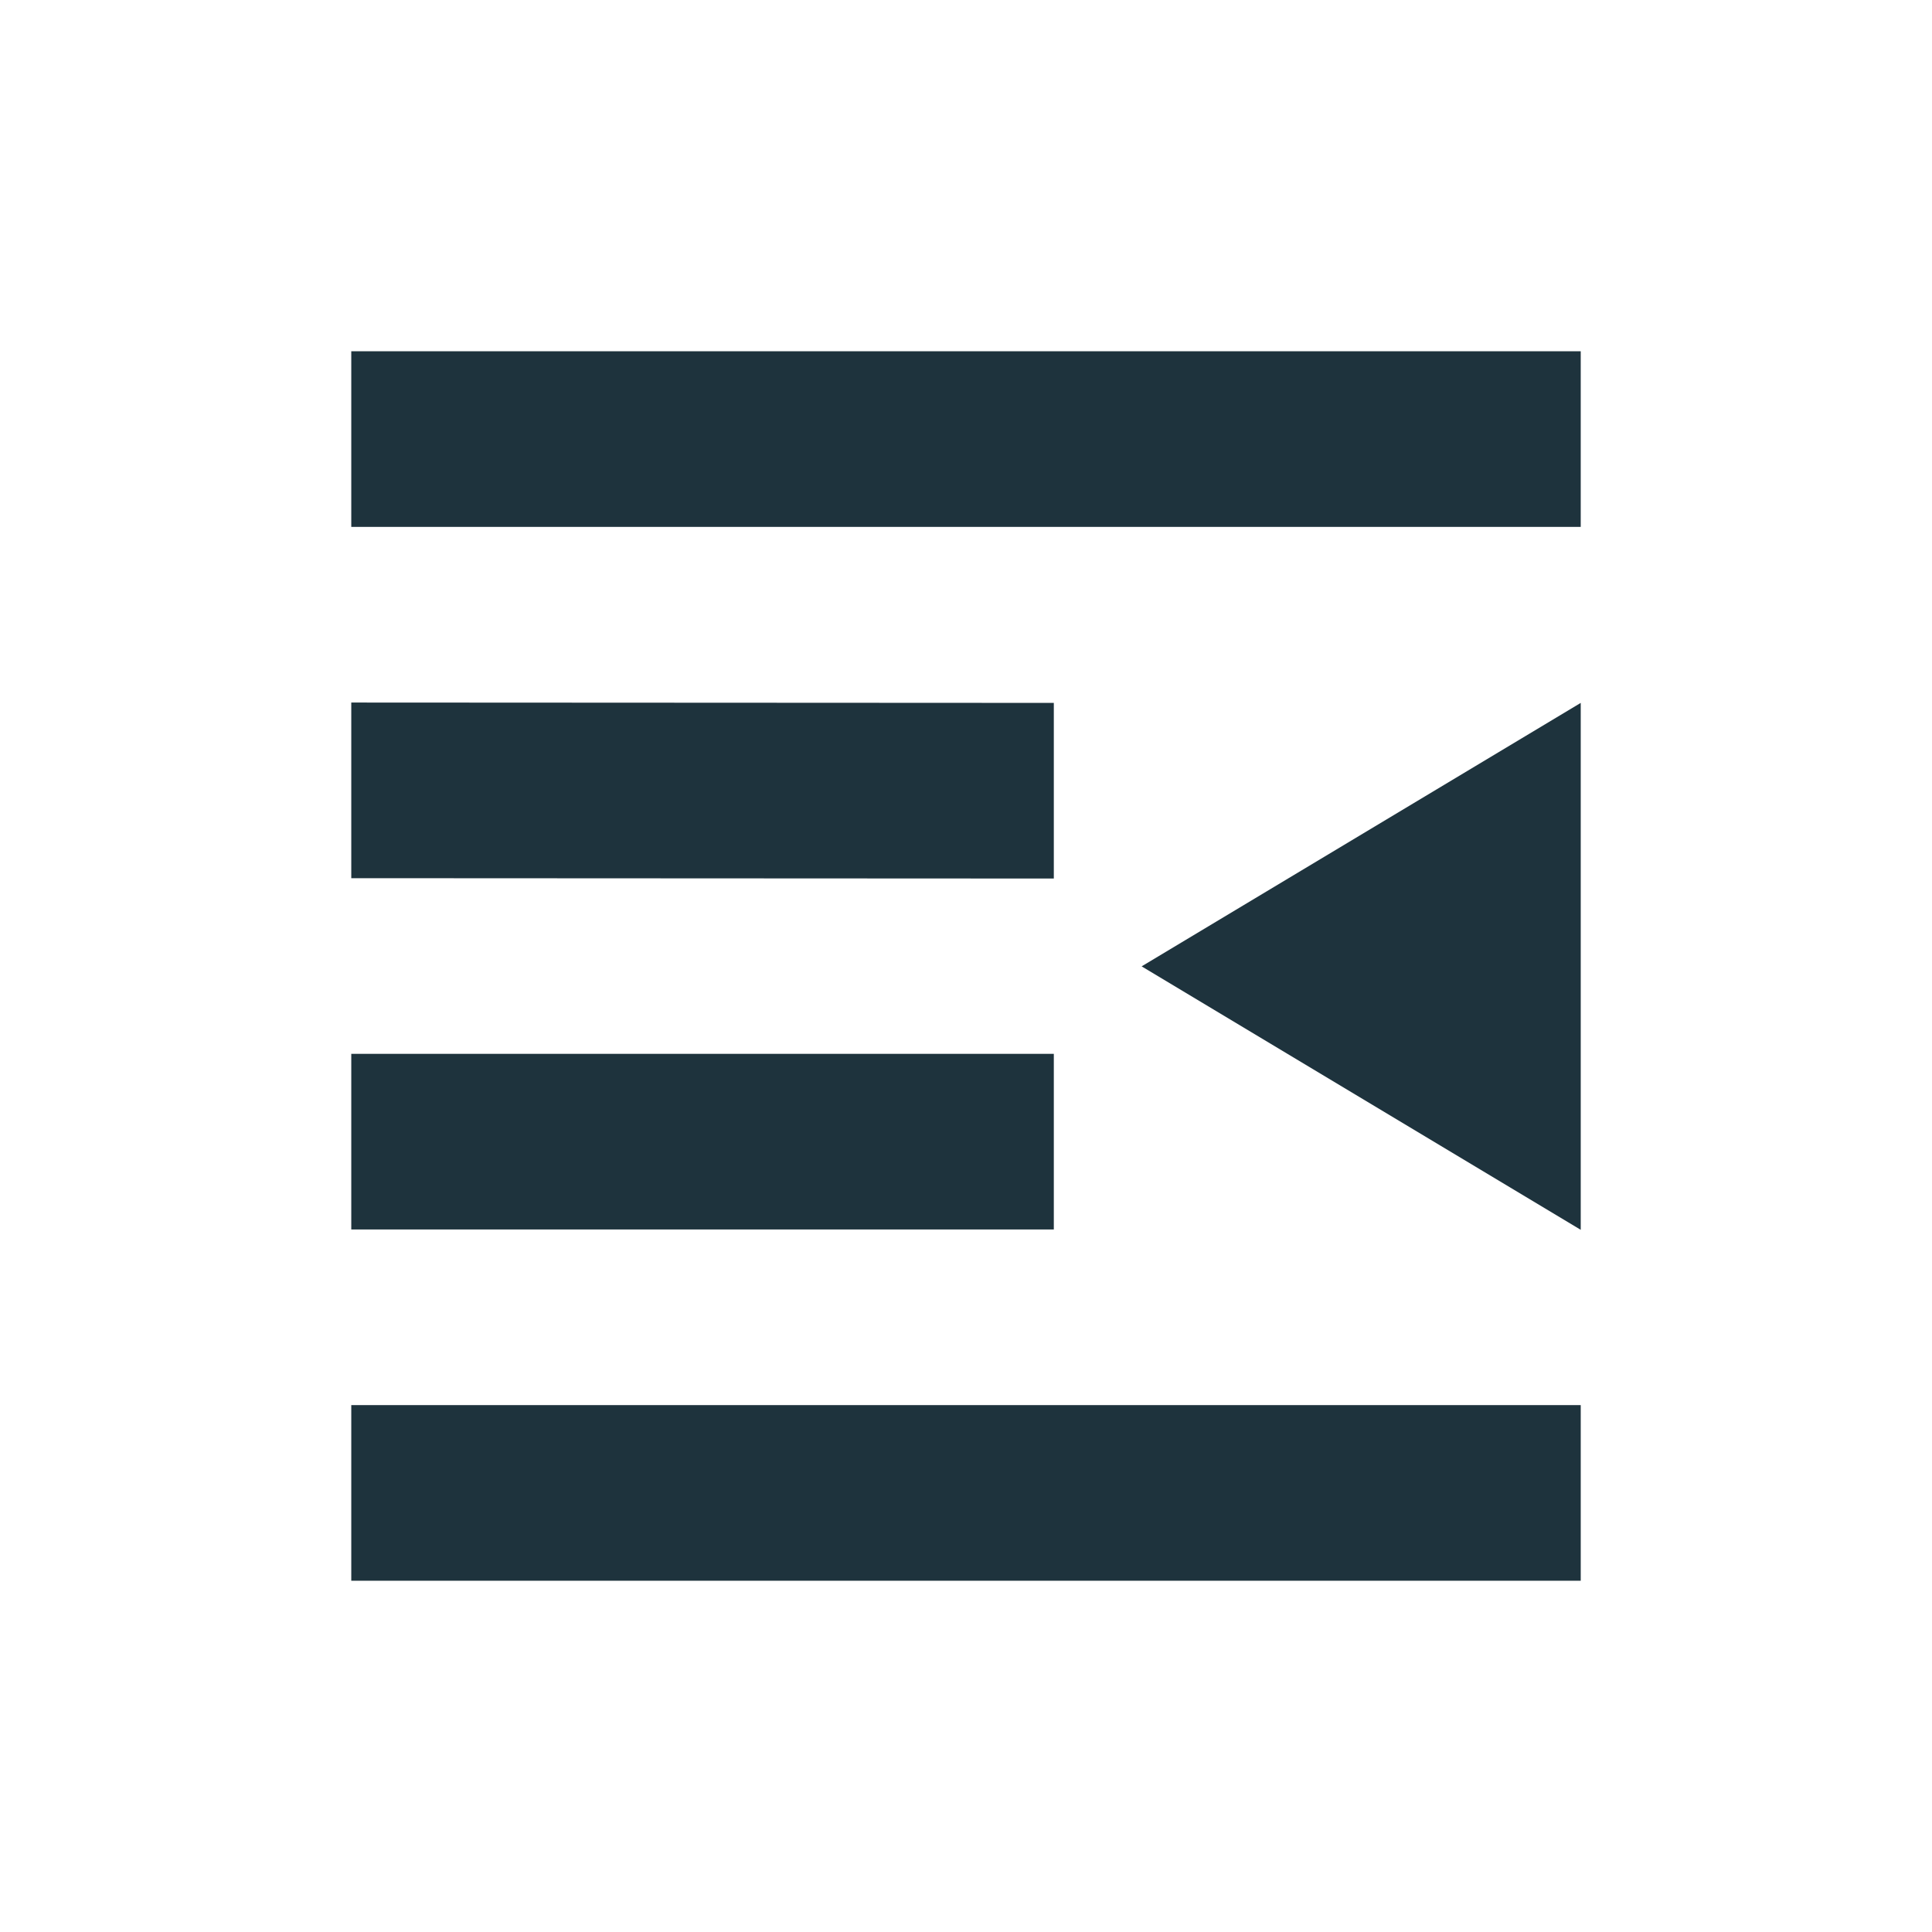 <svg xmlns="http://www.w3.org/2000/svg" width="22" height="22"><defs><style type="text/css" id="current-color-scheme"></style></defs><path d="M4 4v2h14V4H4zm0 4v2l8 .004v-2L4 8zm14 .004l-5 3 5 3v-6zM4 12v2h8v-2H4zm0 4v2h14v-2H4z" fill="currentColor" color="#1e333d"/></svg>